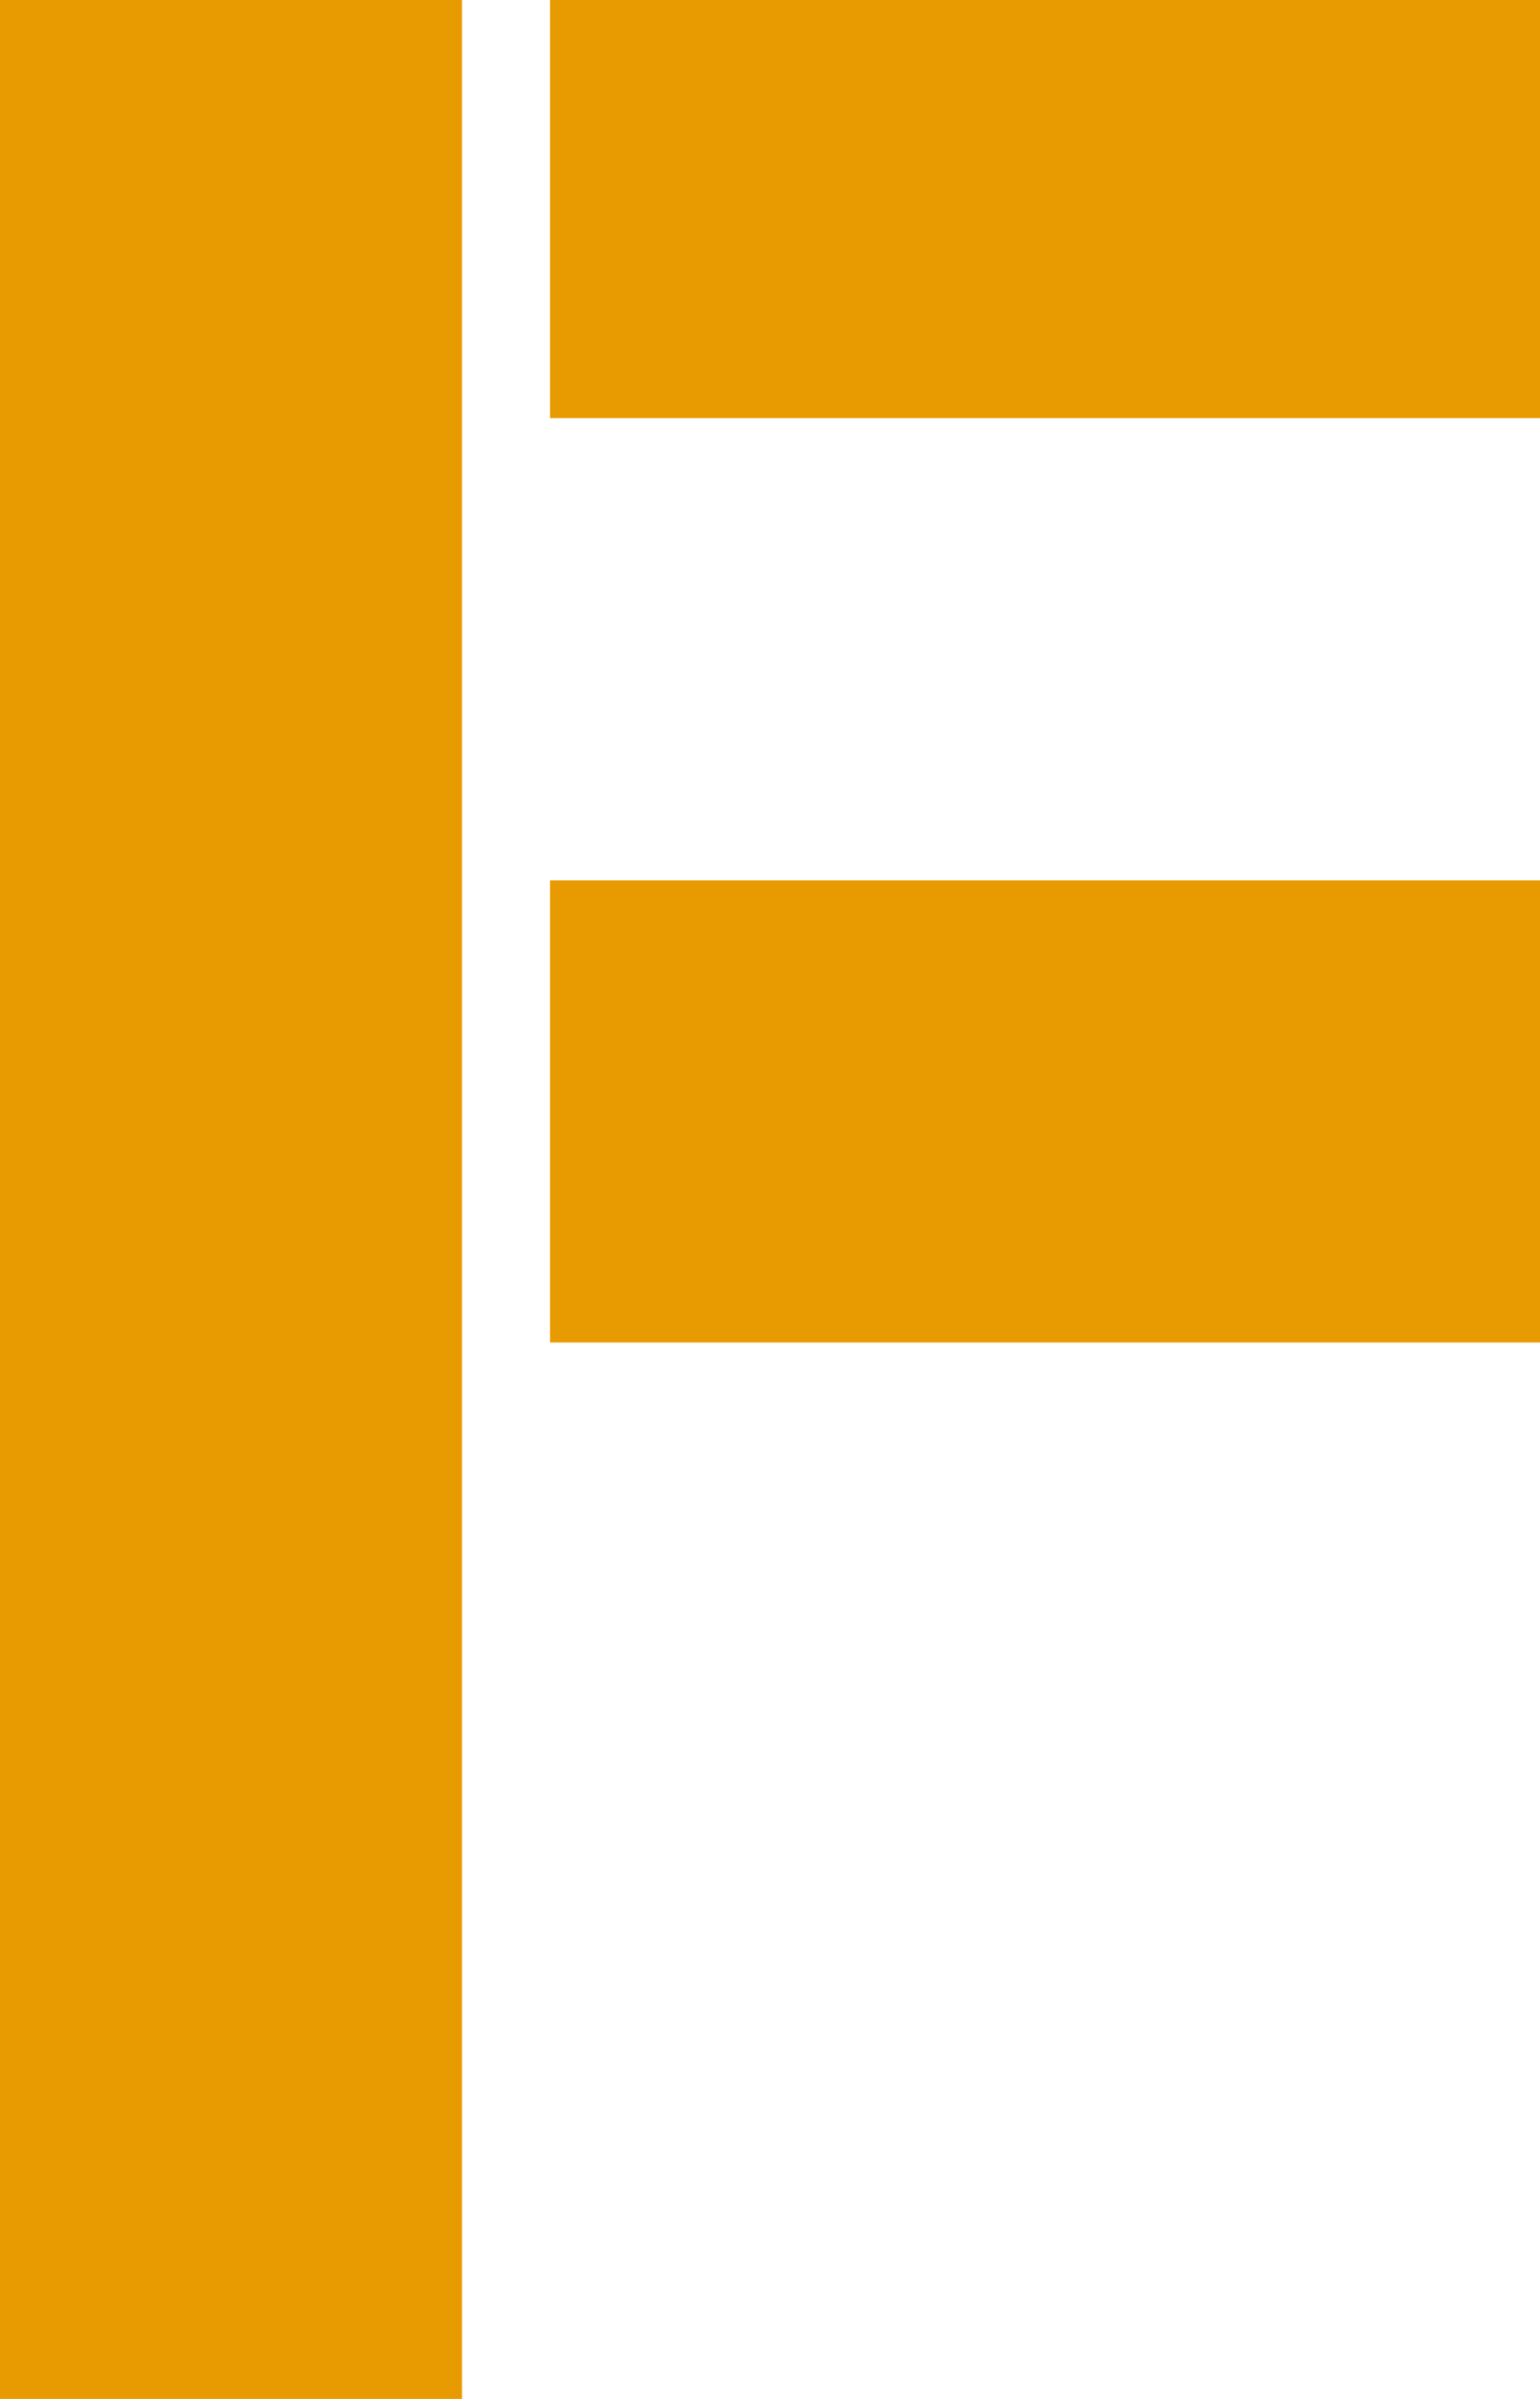 <?xml version="1.0" encoding="utf-8"?>
<!-- Generator: Adobe Illustrator 24.0.1, SVG Export Plug-In . SVG Version: 6.00 Build 0)  -->
<svg version="1.1" id="Capa_1" xmlns="http://www.w3.org/2000/svg" xmlns:xlink="http://www.w3.org/1999/xlink" x="0px" y="0px"
	 viewBox="0 0 70 109" style="enable-background:new 0 0 70 109;" xml:space="preserve">
<style type="text/css">
	.st0{fill:#E89B00;}
</style>
<rect class="st0" width="21" height="109"/>
<rect x="25" class="st0" width="45" height="19"/>
<rect x="25" y="40" class="st0" width="45" height="21"/>
</svg>
